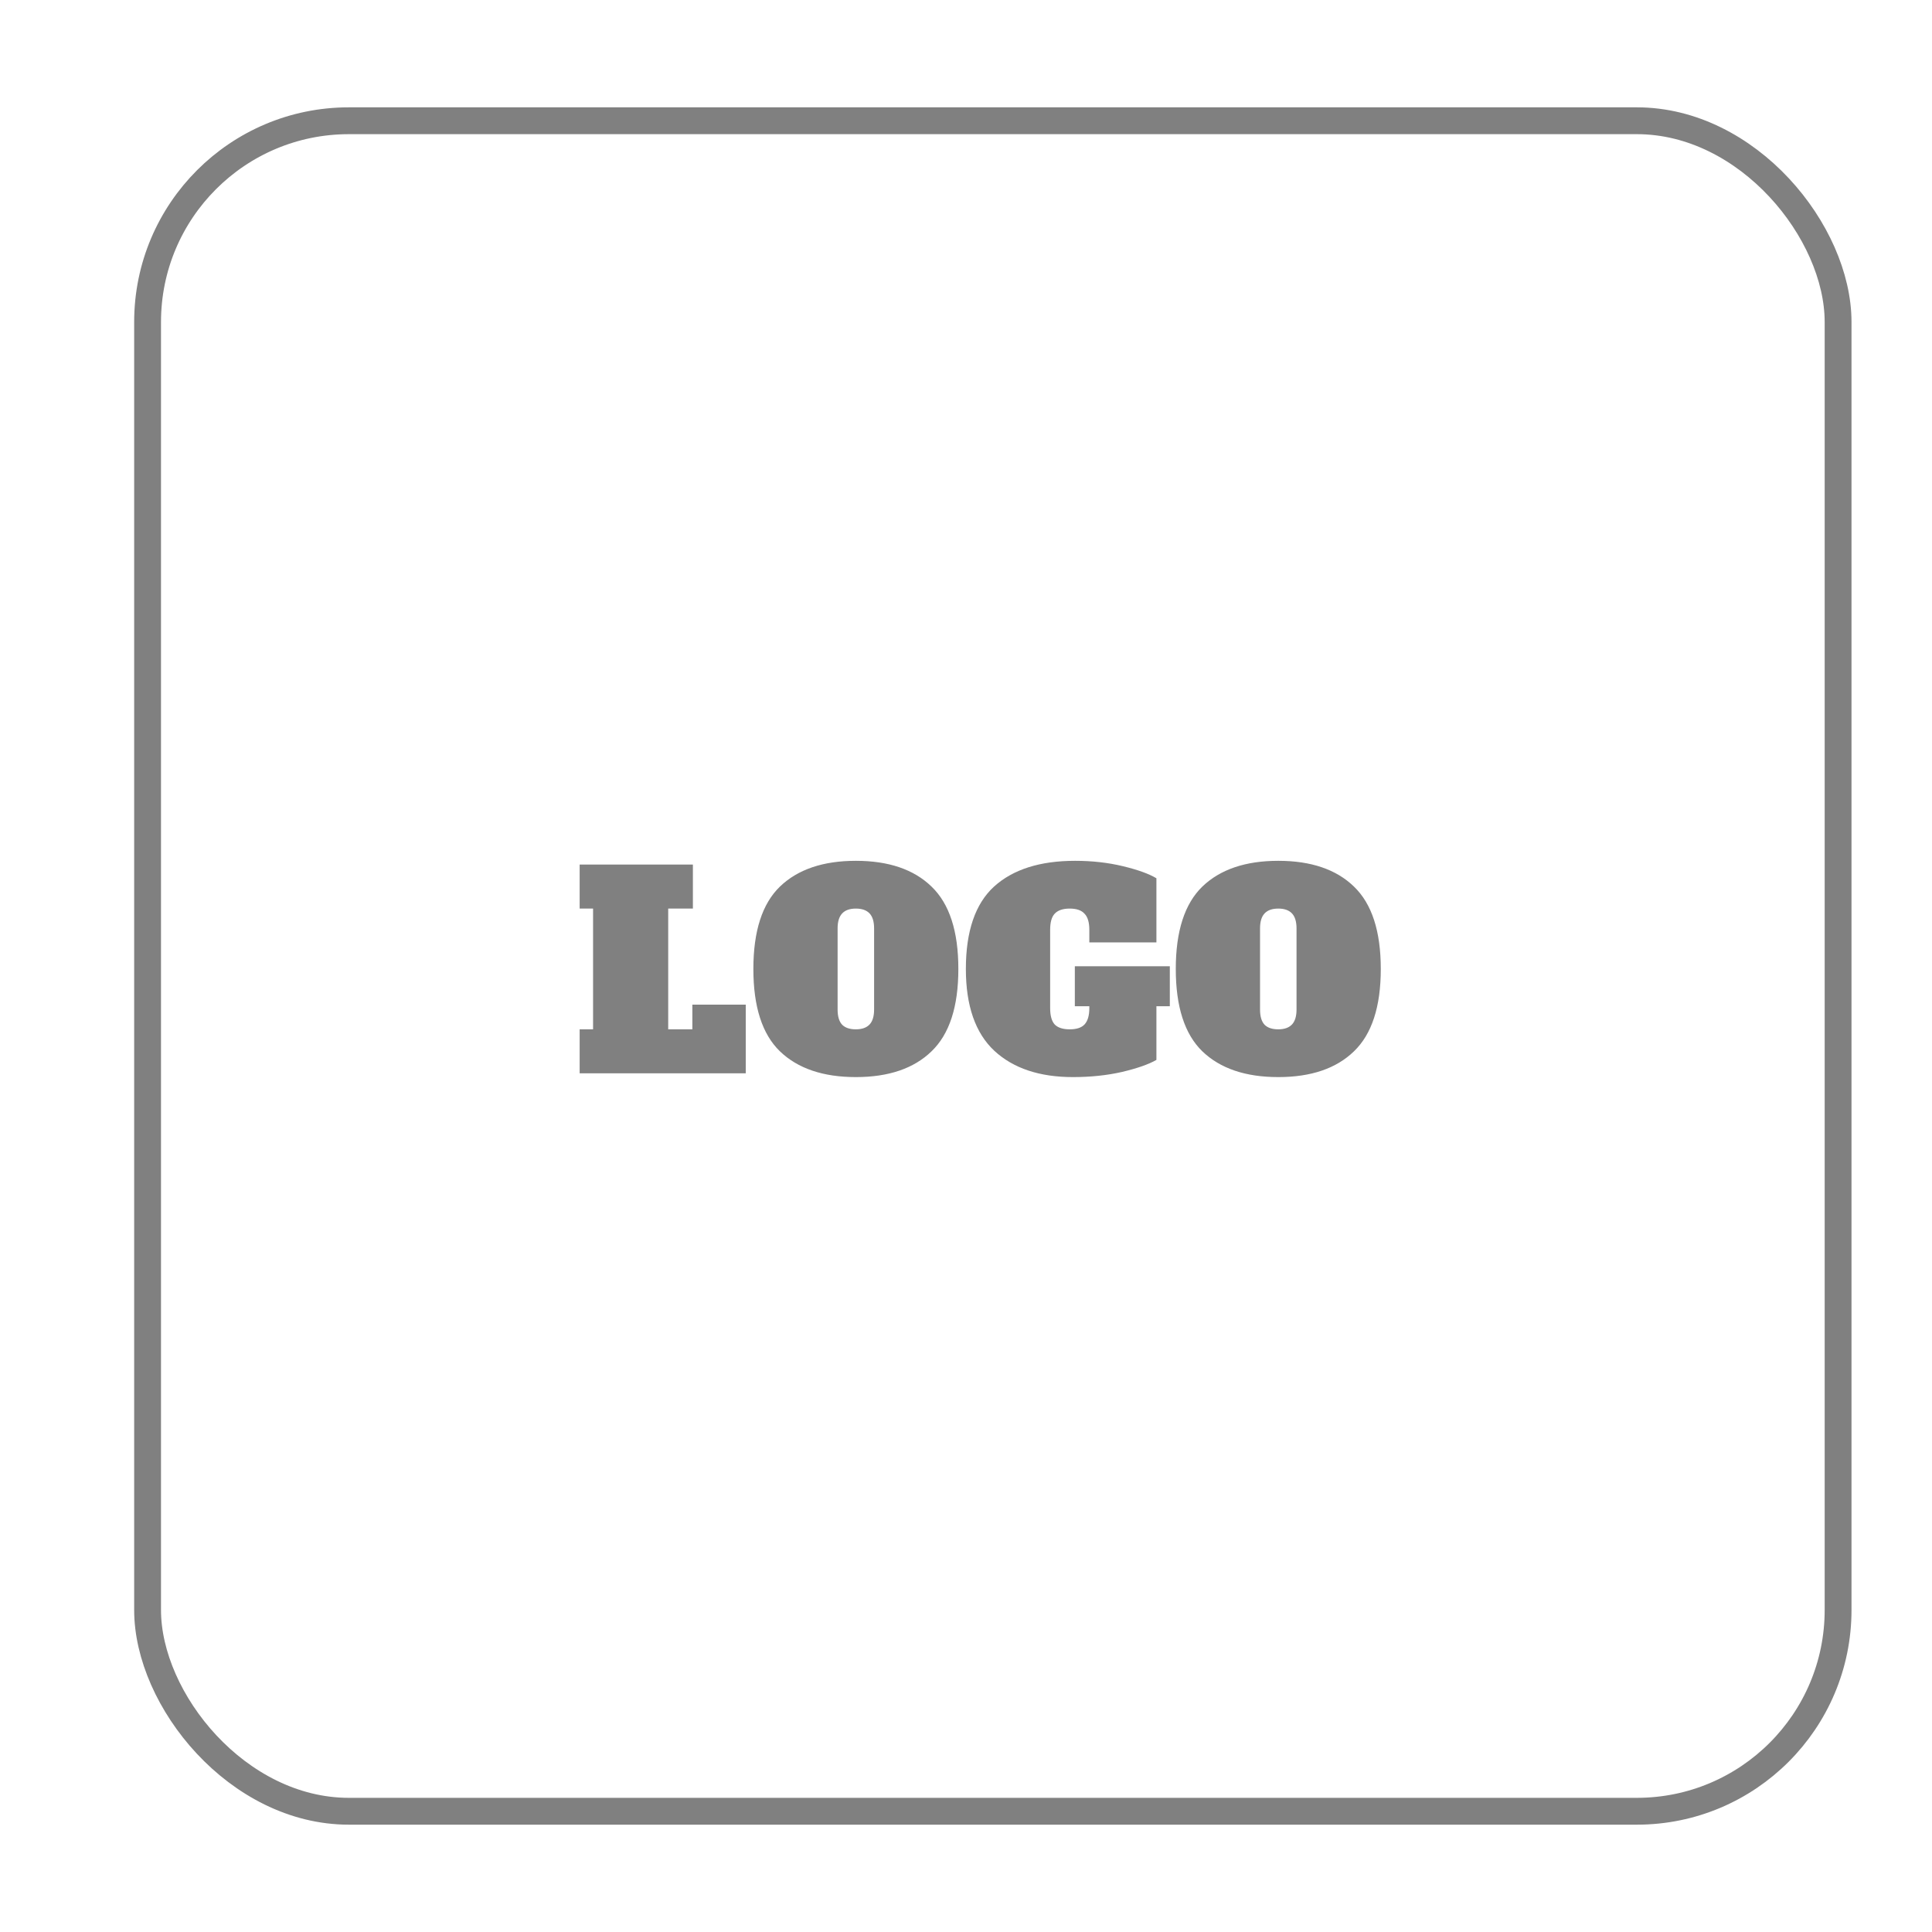 <svg width="72" height="72" viewBox="0 0 72 72" fill="none" xmlns="http://www.w3.org/2000/svg">
<path d="M21.602 40V38.36H22.102V33.86H21.602V32.22H25.822V33.86H24.902V38.36H25.802V37.44H27.792V40H21.602ZM31.895 40.14C30.675 40.14 29.732 39.82 29.066 39.18C28.405 38.54 28.076 37.517 28.076 36.11C28.076 34.703 28.405 33.68 29.066 33.04C29.732 32.4 30.675 32.08 31.895 32.08C33.115 32.08 34.056 32.4 34.715 33.04C35.382 33.68 35.715 34.703 35.715 36.11C35.715 37.517 35.382 38.54 34.715 39.18C34.056 39.82 33.115 40.14 31.895 40.14ZM31.895 38.36C32.122 38.36 32.292 38.3 32.406 38.18C32.519 38.06 32.575 37.873 32.575 37.62V34.6C32.575 34.347 32.519 34.16 32.406 34.04C32.292 33.92 32.122 33.86 31.895 33.86C31.669 33.86 31.499 33.92 31.386 34.04C31.272 34.16 31.215 34.347 31.215 34.6V37.62C31.215 37.88 31.272 38.07 31.386 38.19C31.499 38.303 31.669 38.36 31.895 38.36ZM43.596 37.5H43.096V39.5C42.802 39.667 42.372 39.817 41.806 39.95C41.245 40.077 40.639 40.14 39.986 40.14C38.739 40.14 37.762 39.813 37.056 39.16C36.349 38.5 35.995 37.483 35.995 36.11C35.995 34.703 36.346 33.68 37.045 33.04C37.752 32.4 38.759 32.08 40.066 32.08C40.699 32.08 41.292 32.147 41.846 32.28C42.399 32.413 42.816 32.563 43.096 32.73V35.12H40.596V34.65C40.596 34.37 40.535 34.17 40.416 34.05C40.302 33.923 40.119 33.86 39.865 33.86C39.612 33.86 39.425 33.923 39.306 34.05C39.192 34.17 39.136 34.37 39.136 34.65V37.57C39.136 37.85 39.192 38.053 39.306 38.18C39.425 38.3 39.612 38.36 39.865 38.36C40.119 38.36 40.302 38.3 40.416 38.18C40.535 38.053 40.596 37.85 40.596 37.57V37.5H40.056V36.01H43.596V37.5ZM47.638 40.14C46.418 40.14 45.474 39.82 44.808 39.18C44.148 38.54 43.818 37.517 43.818 36.11C43.818 34.703 44.148 33.68 44.808 33.04C45.474 32.4 46.418 32.08 47.638 32.08C48.858 32.08 49.798 32.4 50.458 33.04C51.124 33.68 51.458 34.703 51.458 36.11C51.458 37.517 51.124 38.54 50.458 39.18C49.798 39.82 48.858 40.14 47.638 40.14ZM47.638 38.36C47.864 38.36 48.034 38.3 48.148 38.18C48.261 38.06 48.318 37.873 48.318 37.62V34.6C48.318 34.347 48.261 34.16 48.148 34.04C48.034 33.92 47.864 33.86 47.638 33.86C47.411 33.86 47.241 33.92 47.128 34.04C47.014 34.16 46.958 34.347 46.958 34.6V37.62C46.958 37.88 47.014 38.07 47.128 38.19C47.241 38.303 47.411 38.36 47.638 38.36Z" fill="#808080"/>
<rect x="5.5" y="4.5" width="63" height="63" rx="7.5" stroke="#808080"/>
</svg>
